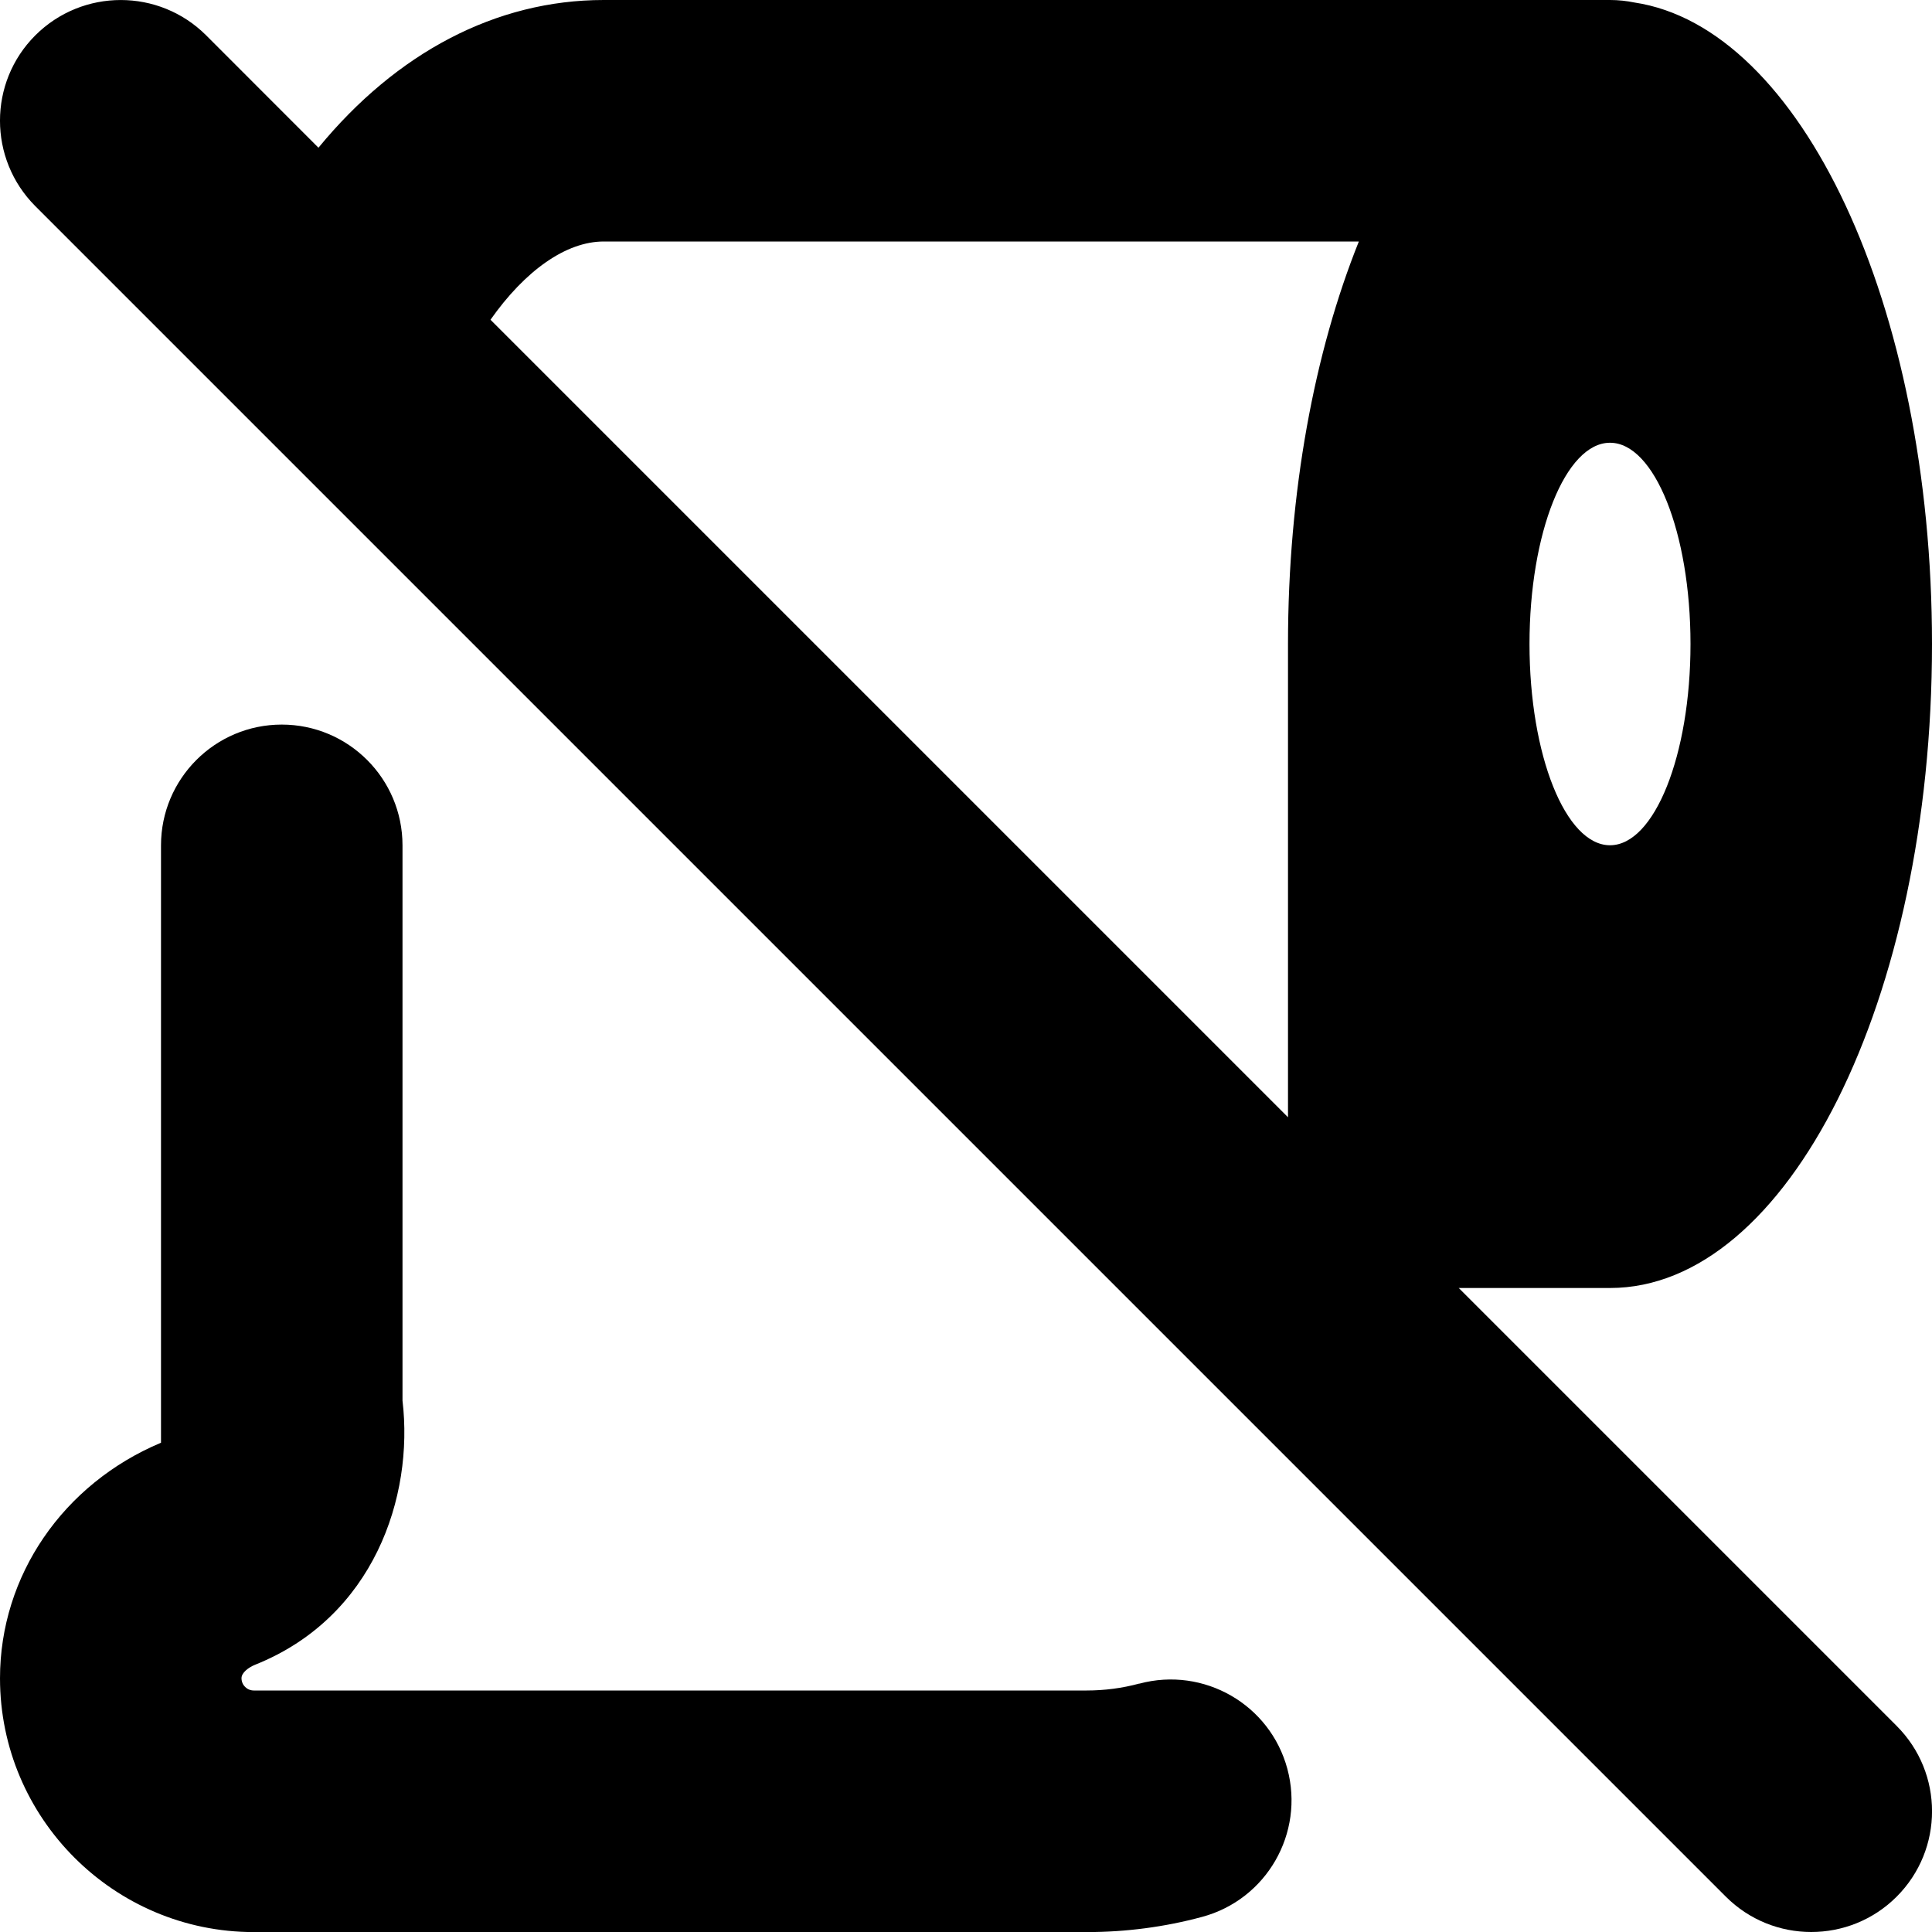 <?xml version="1.0" encoding="UTF-8"?>
<svg xmlns="http://www.w3.org/2000/svg" id="Layer_1" data-name="Layer 1" viewBox="0 0 24 24">
  <path d="m18.121,16h1.879c2.209,0,4-3.582,4-8C24,3.786,22.37.341,20.303.031c-.098-.02-.199-.031-.303-.031H7.5c-1.341,0-2.575.656-3.544,1.835L2.561.439C1.975-.146,1.025-.146.439.439S-.146,1.975.439,2.561l21,21c.293.293.677.439,1.061.439s.768-.146,1.061-.439c.586-.586.586-1.535,0-2.121l-5.439-5.439Zm1.879-10.5c.552,0,1,1.119,1,2.5s-.448,2.5-1,2.5-1-1.119-1-2.5.448-2.5,1-2.5Zm-4,2.5v5.879L6.093,3.972c.431-.612.939-.972,1.407-.972h9.38c-.55,1.37-.88,3.107-.88,5Z"/>
  <path d="m14.152,20.914c-.211.057-.431.086-.652.086H3.153c-.085,0-.153-.068-.153-.153,0-.068.087-.134.169-.167,1.471-.588,1.973-2.083,1.831-3.281v-6.898c0-.828-.672-1.5-1.5-1.5s-1.5.672-1.5,1.5v7.421c-1.216.511-2,1.651-2,2.926,0,1.738,1.415,3.153,3.153,3.153h10.347c.485,0,.968-.063,1.434-.189.8-.216,1.273-1.039,1.058-1.839s-1.038-1.273-1.839-1.058Z"/>
</svg>
